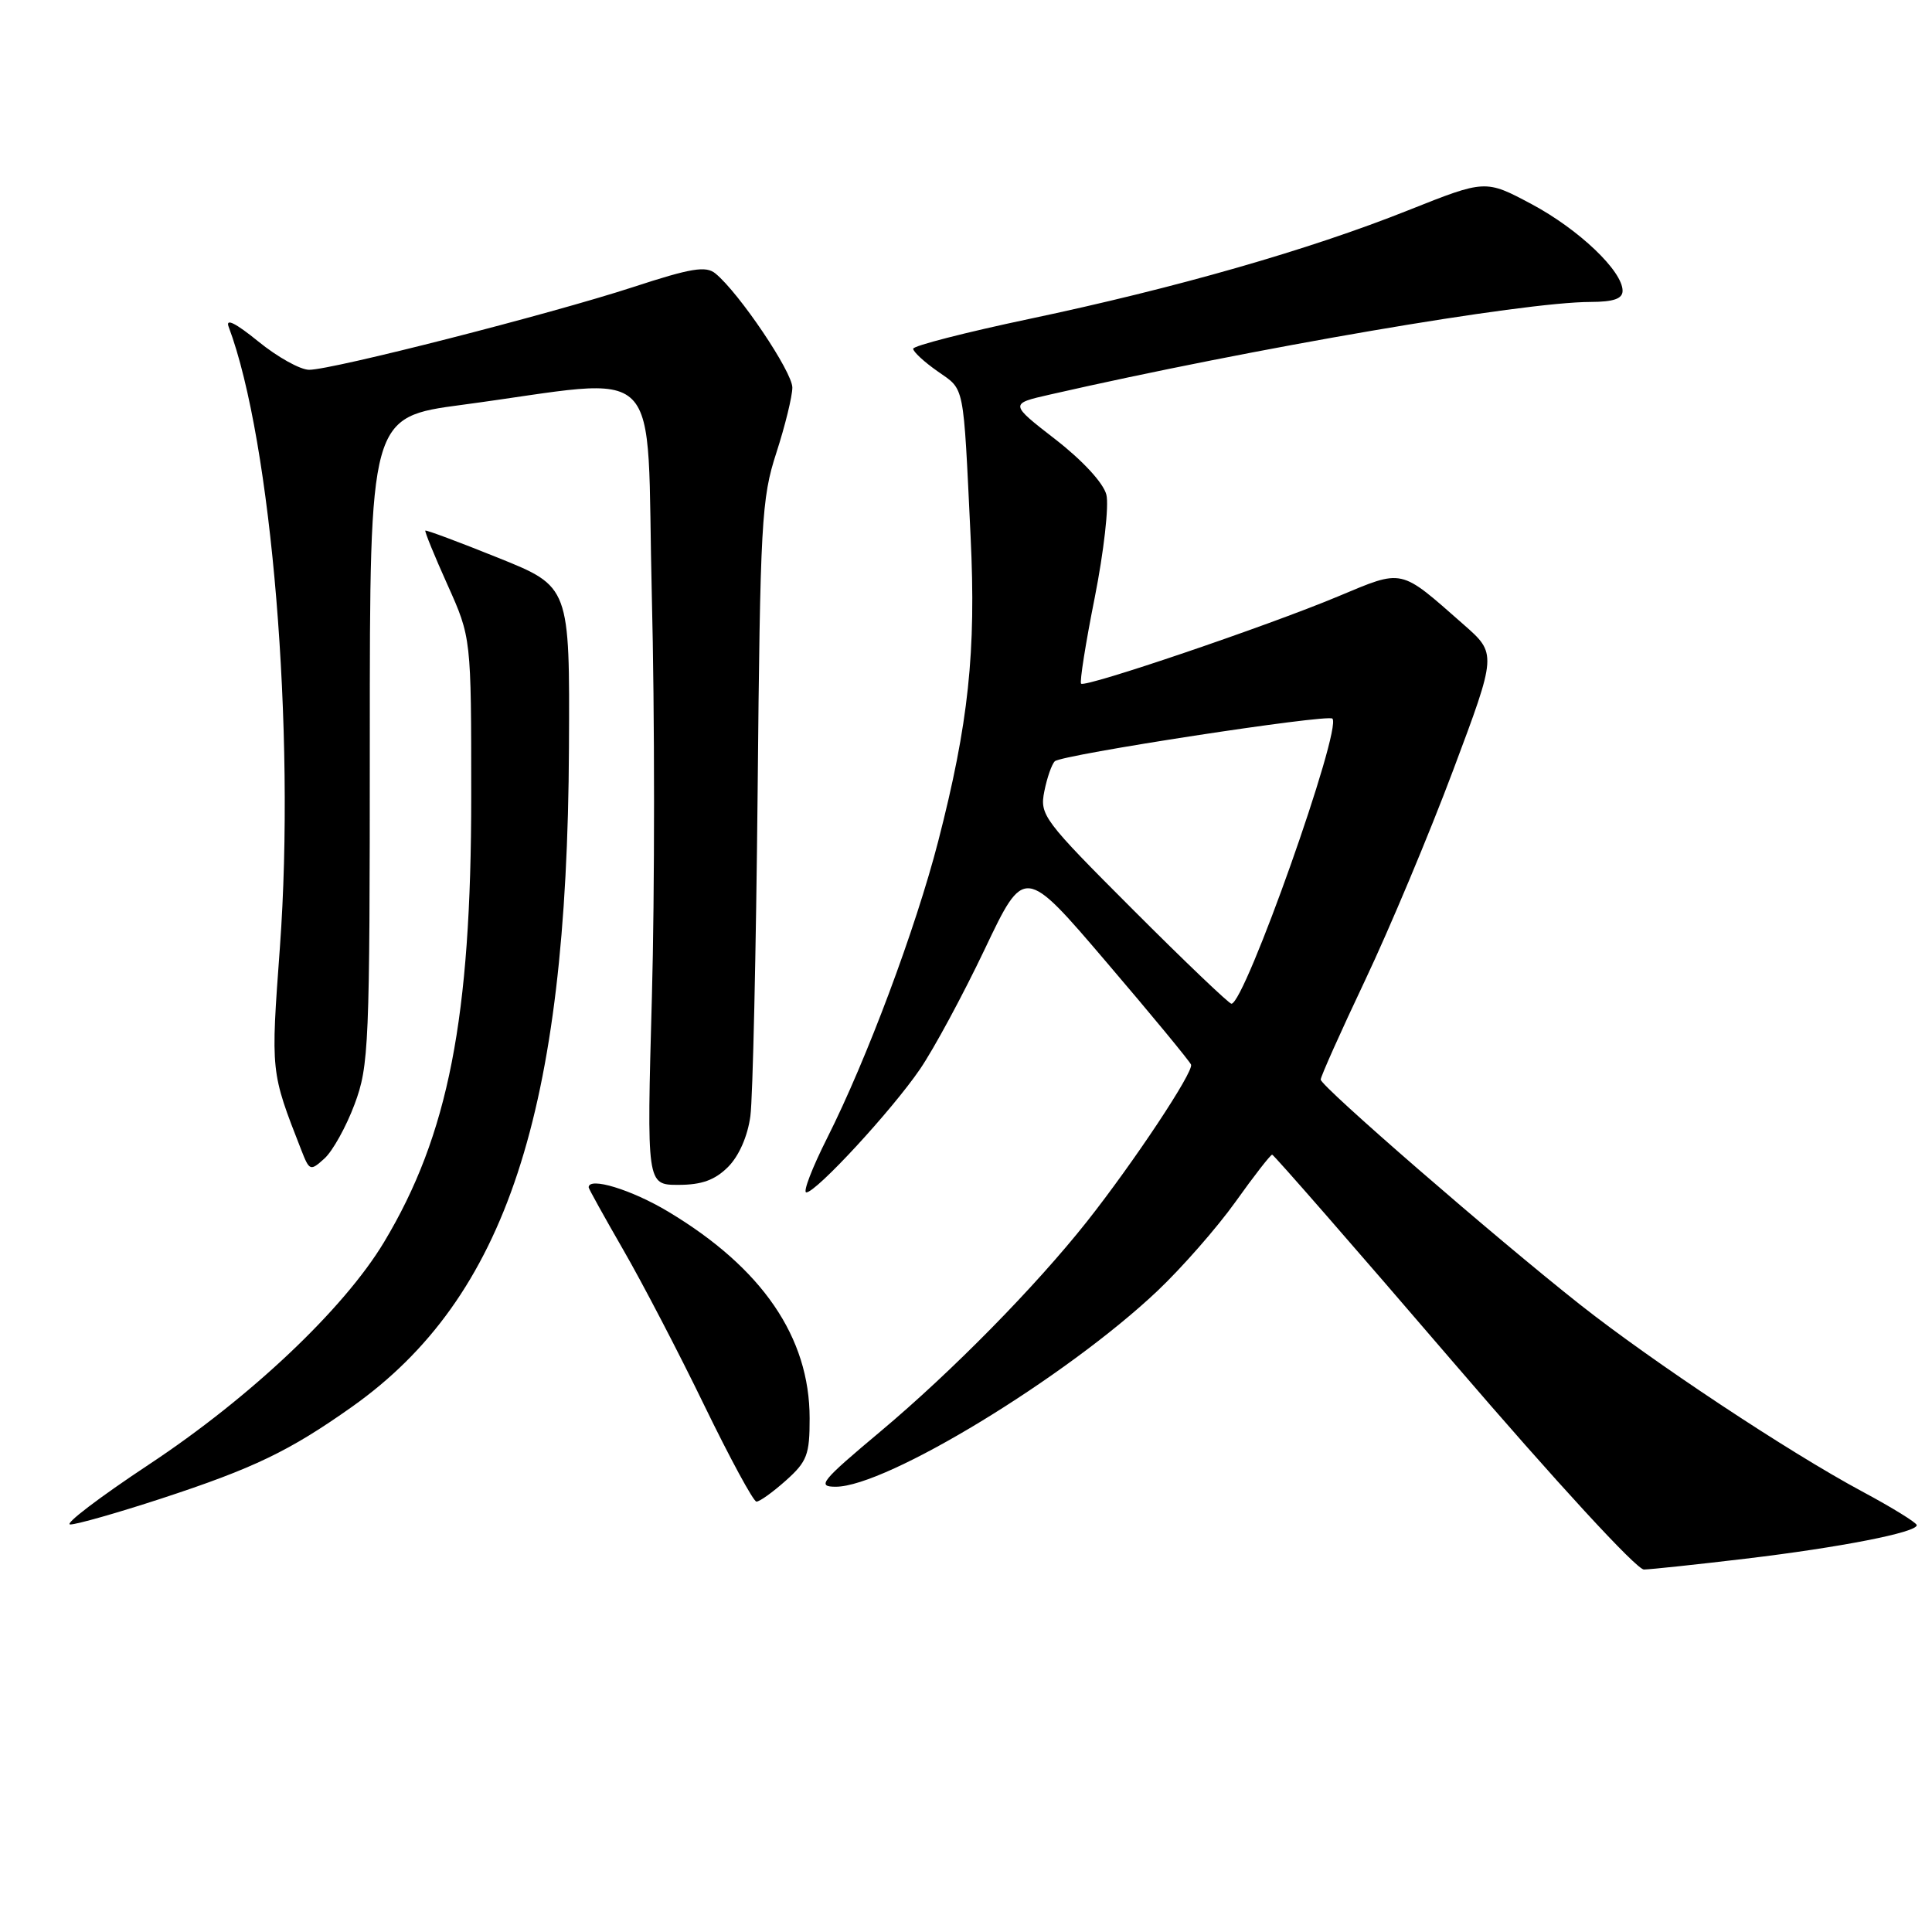 <?xml version="1.0" encoding="UTF-8" standalone="no"?>
<!DOCTYPE svg PUBLIC "-//W3C//DTD SVG 1.1//EN" "http://www.w3.org/Graphics/SVG/1.1/DTD/svg11.dtd" >
<svg xmlns="http://www.w3.org/2000/svg" xmlns:xlink="http://www.w3.org/1999/xlink" version="1.1" viewBox="0 0 256 256">
 <g >
 <path fill="currentColor"
d=" M 231.25 206.54 C 243.85 205.04 254.01 203.05 253.98 202.09 C 253.97 201.77 250.71 199.75 246.73 197.62 C 236.97 192.38 218.99 180.46 209.37 172.87 C 198.10 163.97 175.00 143.93 175.00 143.05 C 175.00 142.64 177.65 136.72 180.88 129.90 C 184.11 123.08 189.37 110.55 192.55 102.06 C 198.34 86.62 198.34 86.62 193.92 82.74 C 185.39 75.24 186.04 75.38 177.27 79.04 C 167.88 82.97 143.80 91.14 143.25 90.59 C 143.04 90.37 143.85 85.23 145.06 79.17 C 146.26 73.10 146.96 66.98 146.60 65.55 C 146.21 64.01 143.49 61.05 139.86 58.23 C 133.76 53.50 133.76 53.50 139.13 52.28 C 166.19 46.11 201.76 40.02 210.75 40.01 C 213.81 40.00 215.00 39.59 215.00 38.53 C 215.00 35.91 209.20 30.39 202.95 27.05 C 196.83 23.79 196.83 23.79 186.61 27.86 C 173.45 33.11 155.81 38.16 136.43 42.25 C 127.95 44.04 121.01 45.82 121.00 46.21 C 121.00 46.61 122.46 47.96 124.25 49.21 C 127.87 51.76 127.62 50.50 128.61 71.11 C 129.35 86.39 128.34 95.86 124.31 111.50 C 121.32 123.08 114.84 140.40 109.61 150.78 C 107.61 154.75 106.36 158.00 106.84 158.00 C 108.14 158.00 118.18 147.13 121.91 141.66 C 123.73 139.00 127.59 131.85 130.48 125.78 C 135.73 114.74 135.73 114.74 146.61 127.49 C 152.60 134.50 157.64 140.62 157.82 141.07 C 158.18 142.03 150.20 154.05 144.01 161.88 C 137.18 170.50 126.18 181.69 116.72 189.63 C 108.77 196.29 108.20 197.00 110.74 197.00 C 117.45 197.00 141.26 182.50 153.37 171.05 C 156.59 168.00 161.25 162.69 163.71 159.25 C 166.16 155.81 168.35 153.00 168.57 153.00 C 168.78 153.00 179.58 165.38 192.56 180.50 C 206.21 196.40 216.87 207.99 217.83 207.97 C 218.75 207.95 224.79 207.31 231.25 206.54 Z  M 21.33 198.58 C 33.63 194.55 38.35 192.28 46.64 186.41 C 67.06 171.94 75.16 147.37 75.39 99.11 C 75.50 77.73 75.50 77.73 66.03 73.92 C 60.82 71.82 56.47 70.20 56.36 70.31 C 56.25 70.42 57.57 73.66 59.30 77.50 C 62.44 84.50 62.44 84.50 62.44 105.50 C 62.44 134.92 59.41 150.40 50.88 164.60 C 45.55 173.46 33.20 185.14 19.77 194.03 C 13.14 198.42 8.44 202.00 9.31 202.00 C 10.17 202.00 15.58 200.46 21.33 198.58 Z  M 104.13 196.18 C 106.94 193.67 107.29 192.76 107.28 187.93 C 107.28 177.19 101.00 168.02 88.56 160.56 C 83.68 157.63 78.00 155.90 78.00 157.33 C 78.00 157.51 80.06 161.22 82.57 165.58 C 85.09 169.94 89.93 179.22 93.32 186.22 C 96.72 193.22 99.83 198.96 100.23 198.97 C 100.64 198.99 102.39 197.73 104.13 196.18 Z  M 96.47 154.63 C 97.92 153.17 99.07 150.56 99.43 147.88 C 99.75 145.47 100.18 126.18 100.39 105.00 C 100.73 69.13 100.90 66.06 102.87 60.00 C 104.03 56.42 104.98 52.54 104.99 51.36 C 105.00 49.29 97.94 38.81 94.80 36.24 C 93.54 35.20 91.59 35.52 83.89 38.04 C 72.89 41.63 44.04 49.00 40.96 49.00 C 39.79 49.00 36.76 47.31 34.23 45.25 C 31.19 42.78 29.85 42.12 30.30 43.31 C 36.00 58.48 39.17 96.90 37.09 125.50 C 35.87 142.19 35.84 141.94 39.92 152.38 C 41.01 155.17 41.12 155.20 43.00 153.50 C 44.08 152.52 45.87 149.30 46.98 146.33 C 48.89 141.22 49.00 138.62 49.00 98.10 C 49.00 55.27 49.00 55.27 61.25 53.64 C 88.60 49.99 85.58 46.96 86.37 78.94 C 86.76 94.45 86.76 118.36 86.38 132.07 C 85.69 157.00 85.69 157.00 89.89 157.00 C 92.98 157.00 94.72 156.37 96.47 154.63 Z  M 150.16 120.57 C 138.23 108.64 137.75 108.00 138.38 104.85 C 138.74 103.04 139.37 101.25 139.77 100.87 C 140.70 100.00 175.92 94.59 176.55 95.22 C 177.87 96.53 164.95 133.00 163.17 133.00 C 162.85 133.00 156.99 127.41 150.16 120.57 Z "/>
</g>
</svg>